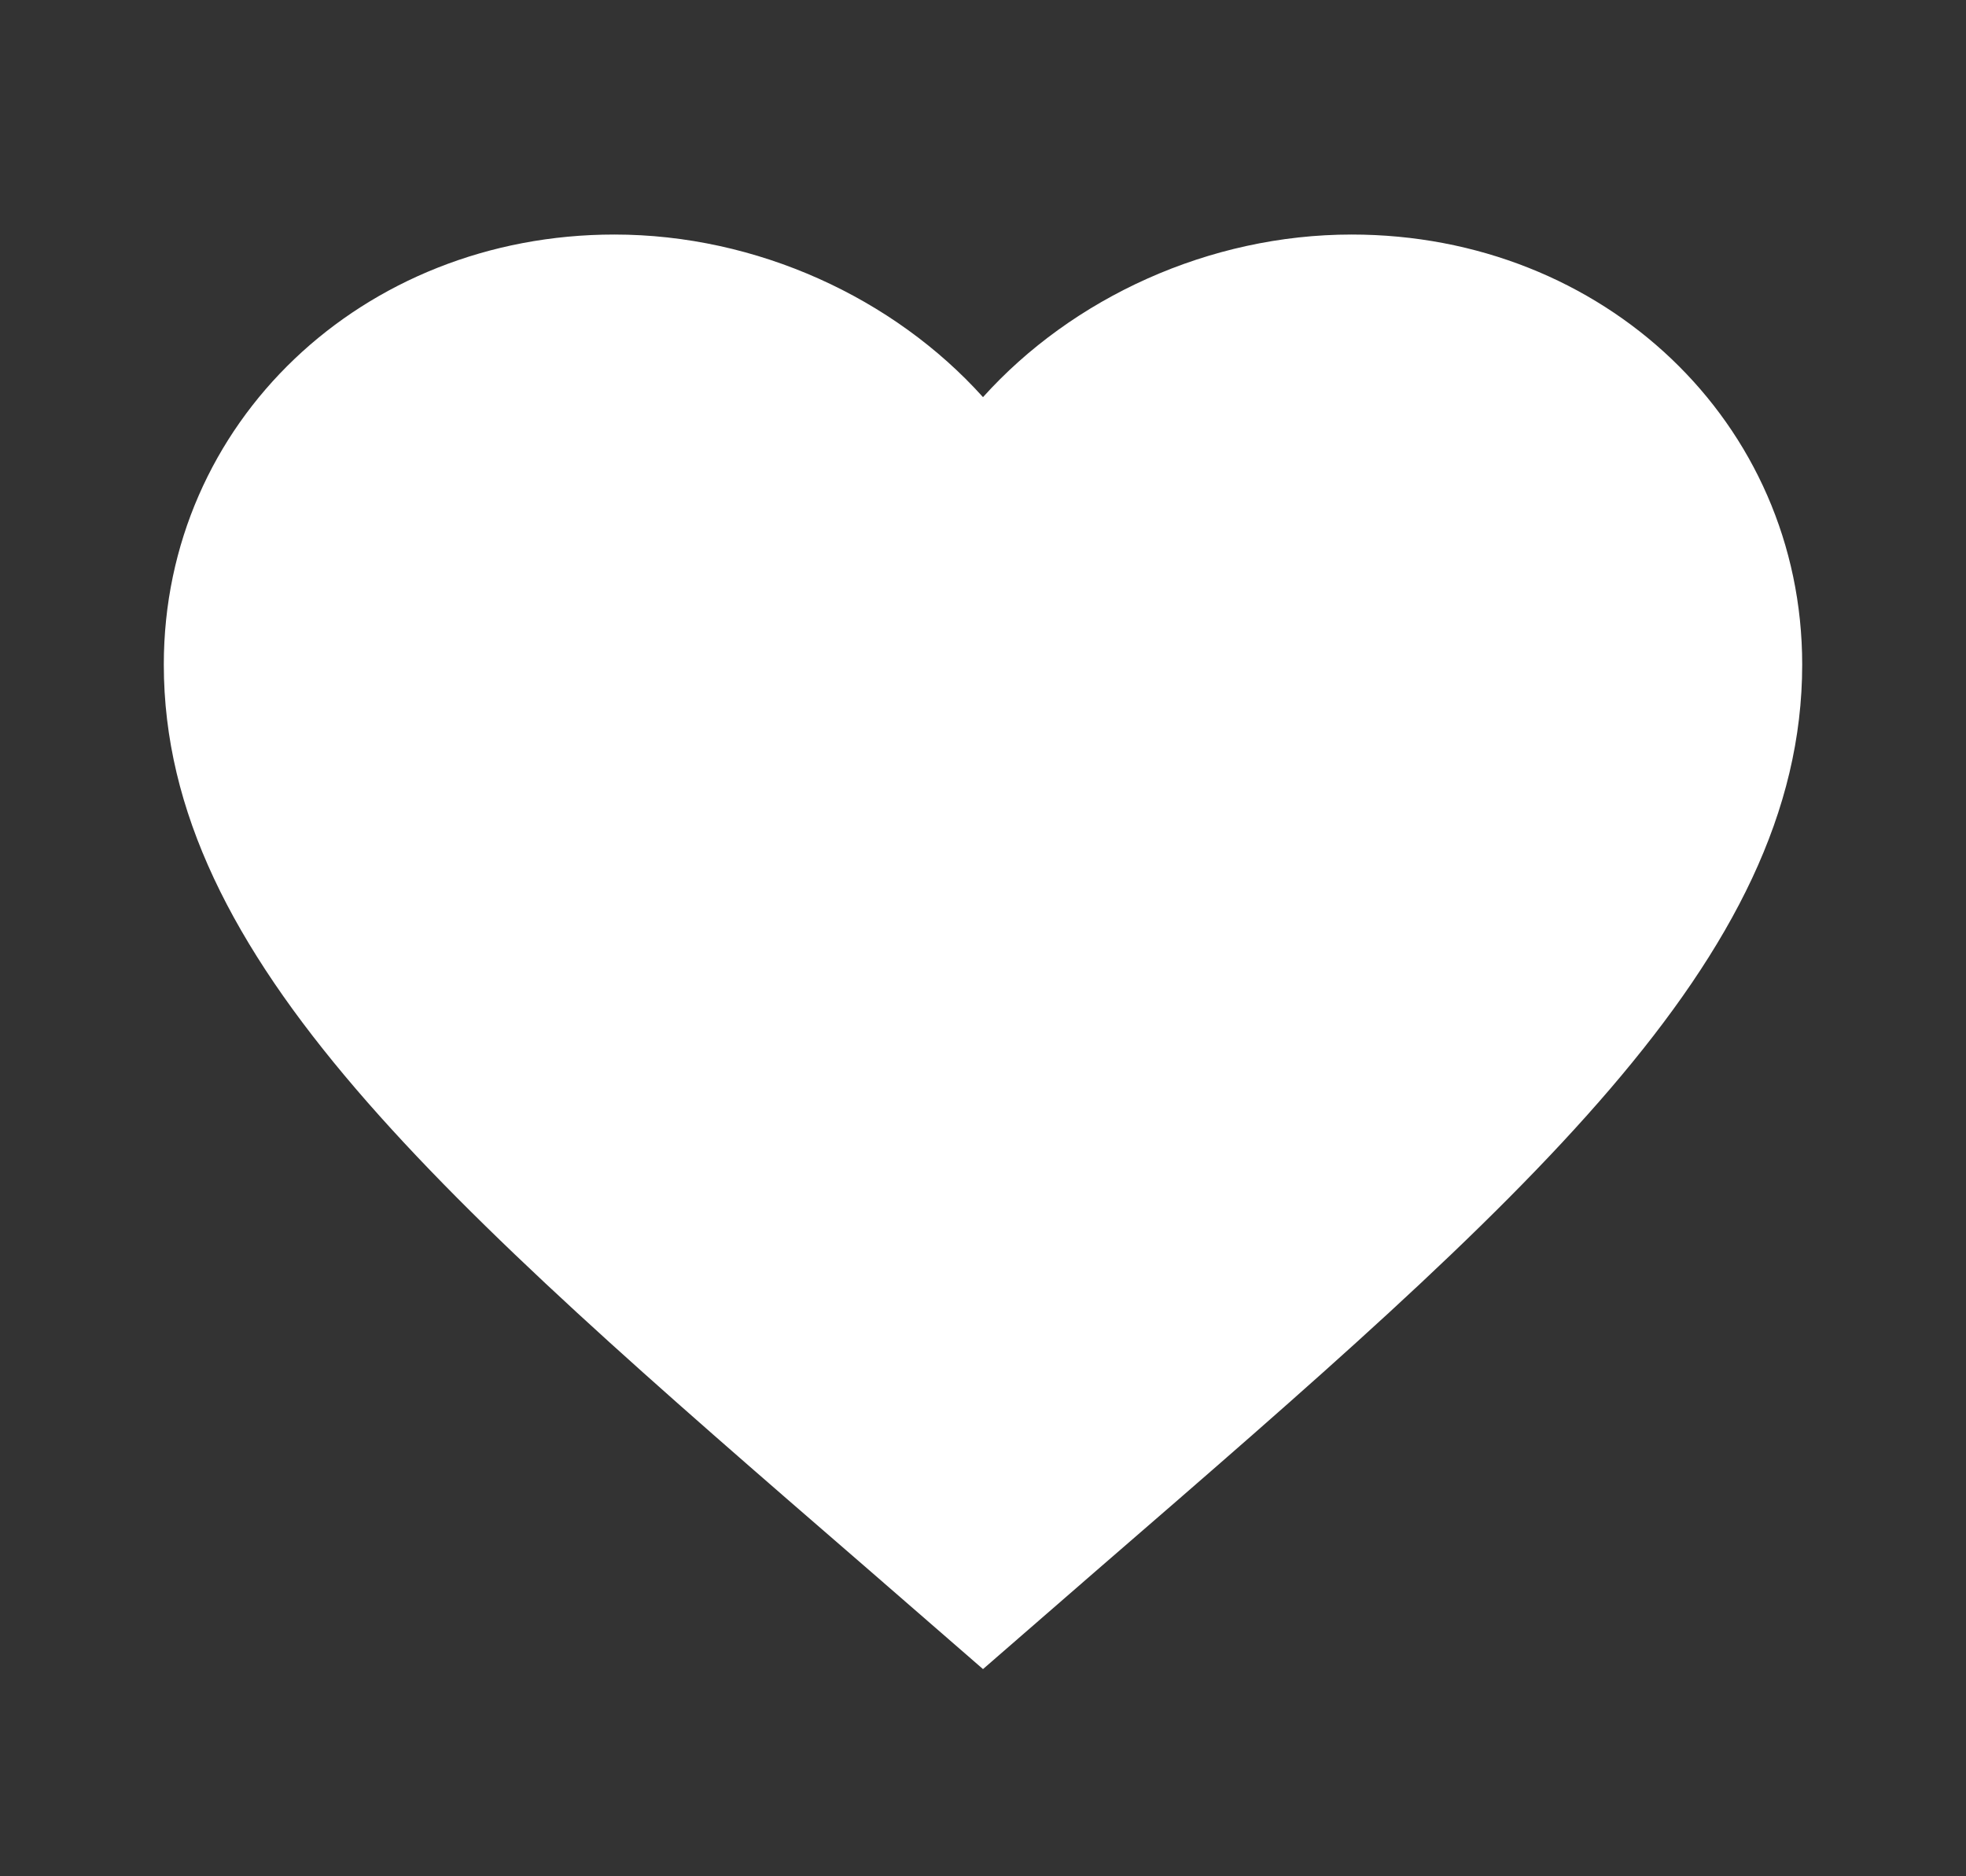 <svg width="22" height="21" viewBox="0 0 22 21" fill="none" xmlns="http://www.w3.org/2000/svg">
<rect x="0" y="0" width="22" height="21" fill="#333333" stroke="none"/>
<g id="mdi:cards-heart">
<path id="Vector" d="M11 18.681L9.671 17.526C4.95 13.44 1.833 10.736 1.833 7.438C1.833 4.734 4.052 2.625 6.875 2.625C8.47 2.625 10.001 3.334 11 4.445C11.999 3.334 13.53 2.625 15.125 2.625C17.948 2.625 20.167 4.734 20.167 7.438C20.167 10.736 17.05 13.44 12.329 17.526L11 18.681Z" fill="white"/>
</g>
</svg>
